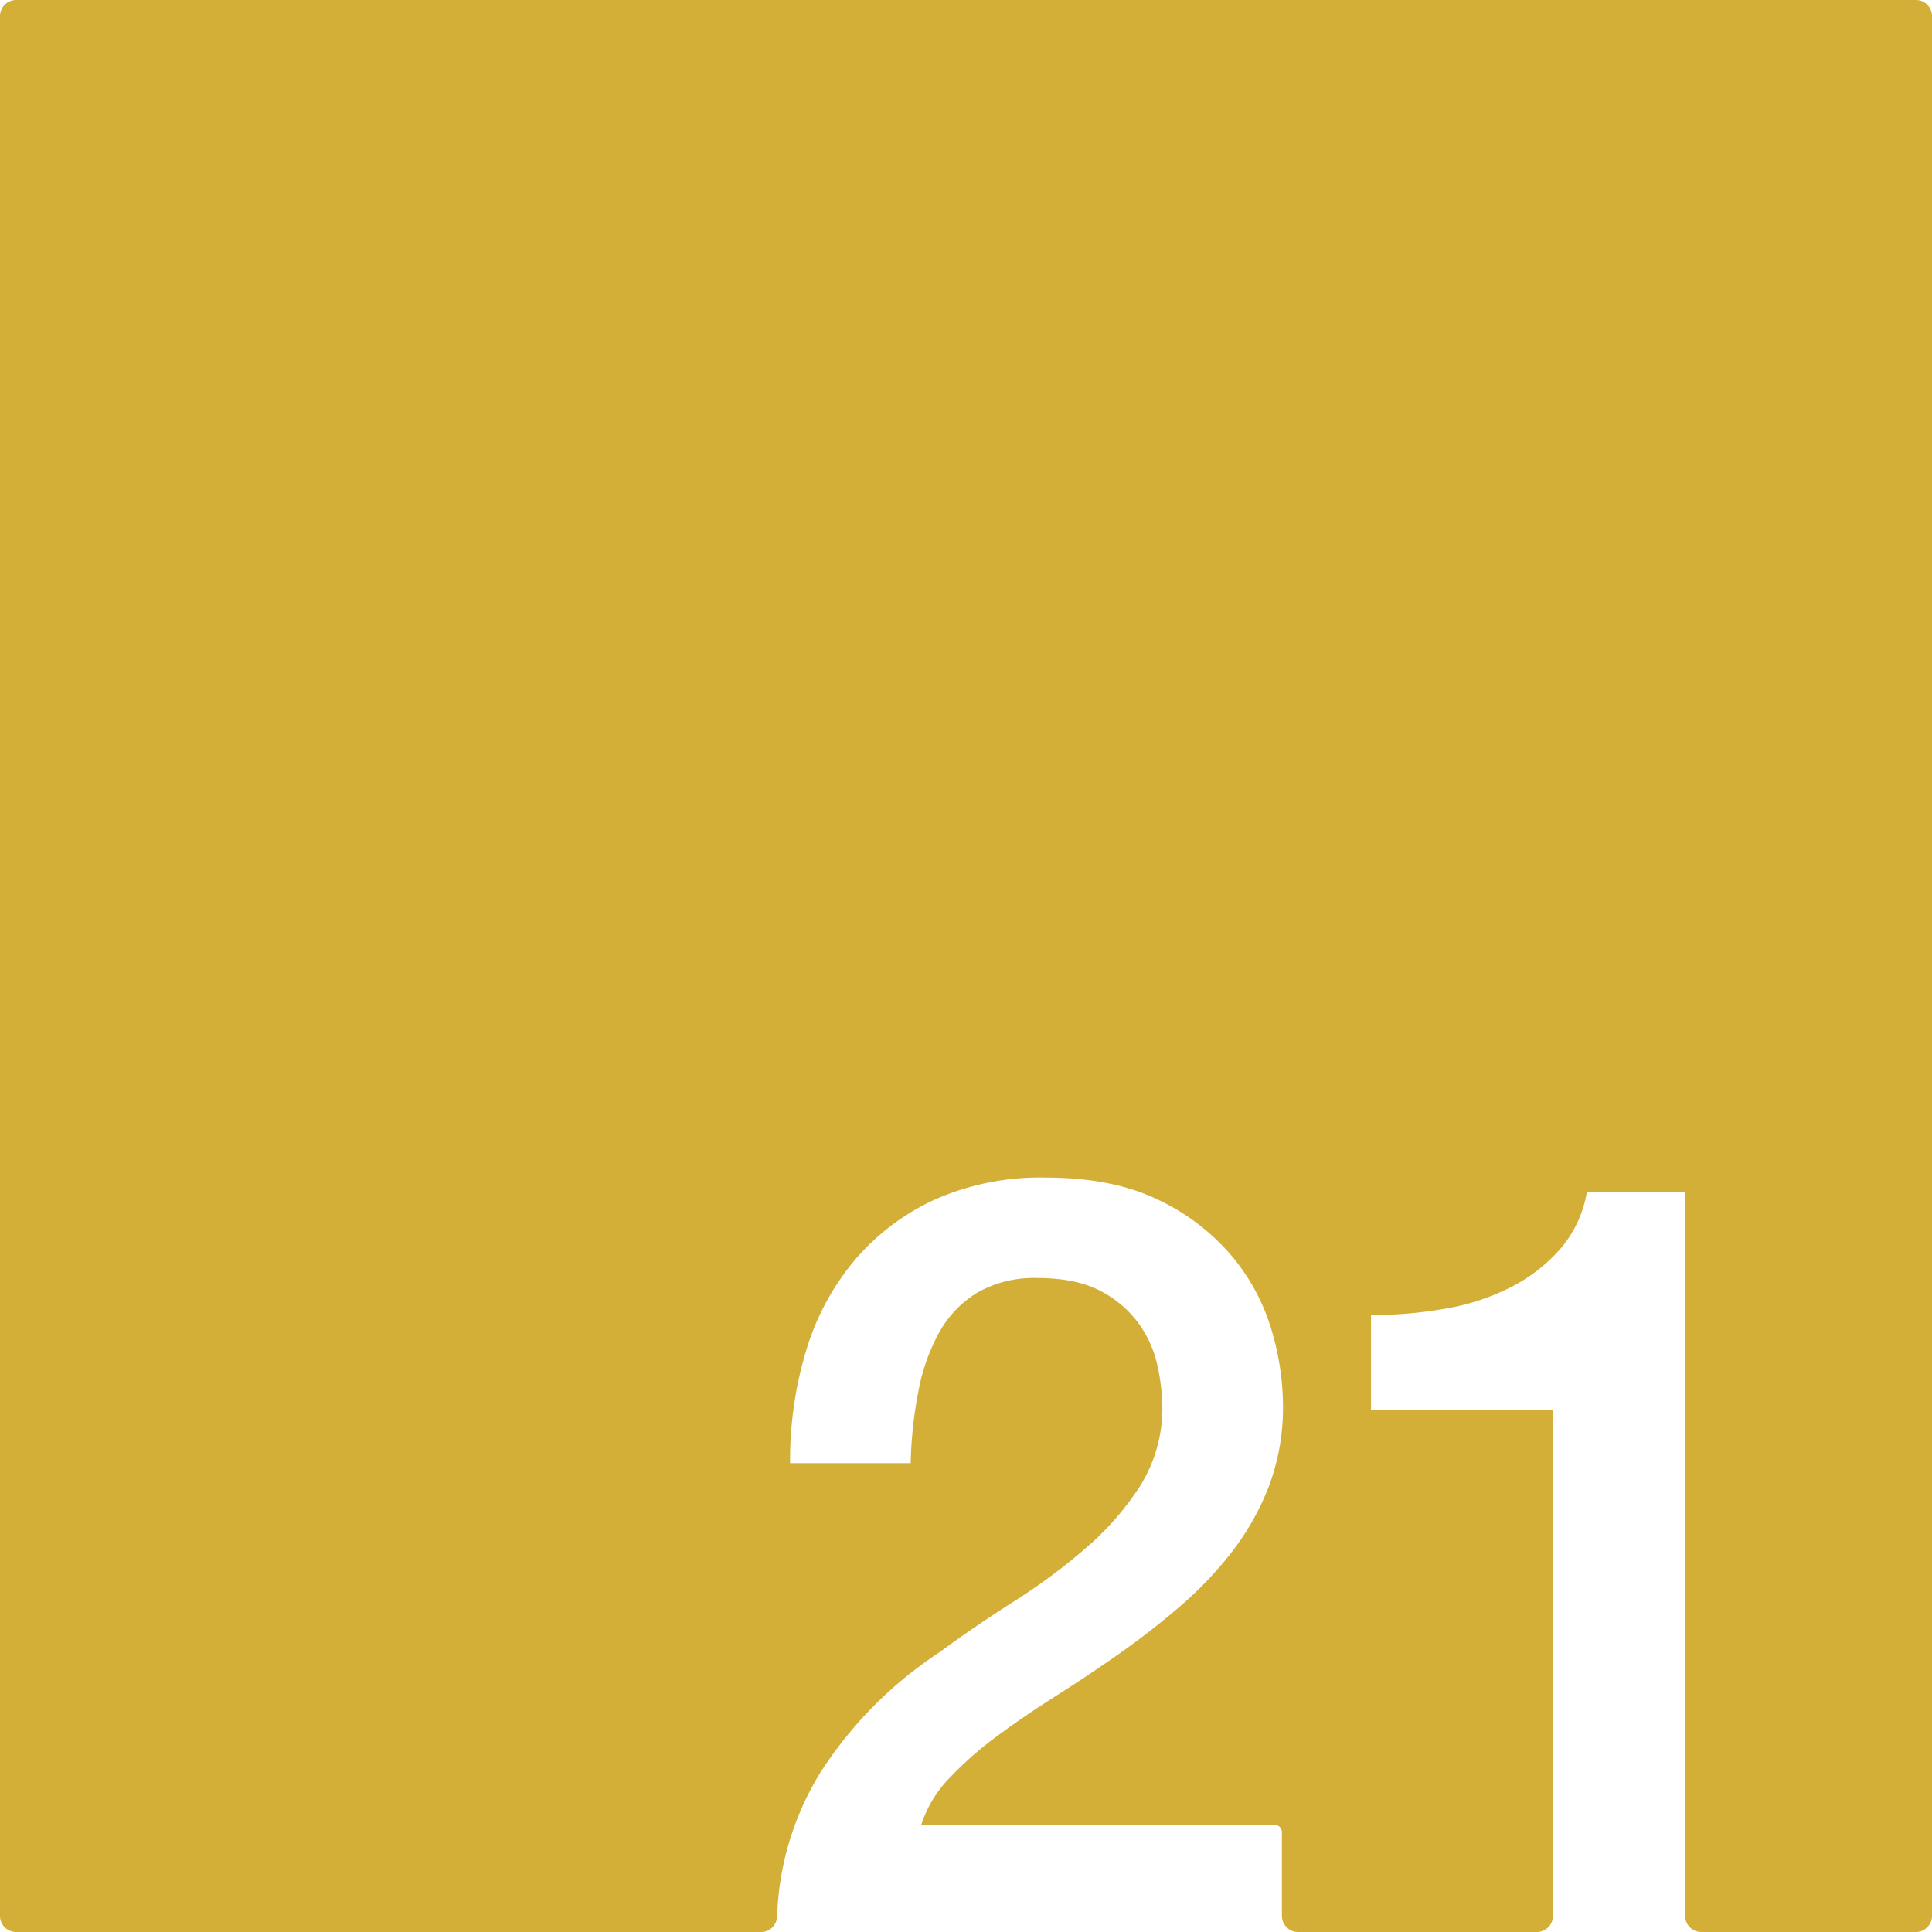 <svg xmlns="http://www.w3.org/2000/svg" width="120.001mm" height="120.001mm" viewBox="0 0 340.16 340.16">
  <g id="Zimmernummer">
      <g id="Z-03-021-M">
        <path fill="#D4AF37" stroke="none" d="M337.325,0H2.834A2.834,2.834,0,0,0,0,2.834V337.325a2.834,2.834,0,0,0,2.834,2.835H133.991a2.835,2.835,0,0,0,2.832-2.709c.044-1.016.1-2.062.152-2.629a51.261,51.261,0,0,1,7.535-22.842,71.493,71.493,0,0,1,20.86-21.04q6.33-4.65,13.22-9.03a104.507,104.507,0,0,0,12.66-9.41,50.207,50.207,0,0,0,9.5-10.89,25.936,25.936,0,0,0,3.91-13.5,36.862,36.862,0,0,0-.84-7.54,20.061,20.061,0,0,0-3.26-7.45,19.253,19.253,0,0,0-6.7-5.77q-4.29-2.325-11.17-2.33a20.146,20.146,0,0,0-10.53,2.52,18.825,18.825,0,0,0-6.7,6.88,34.158,34.158,0,0,0-3.72,10.34,74.022,74.022,0,0,0-1.4,12.85H139.11A66.533,66.533,0,0,1,142,237.59a44.354,44.354,0,0,1,8.66-15.92,40.662,40.662,0,0,1,14.06-10.52,45.668,45.668,0,0,1,19.27-3.82q11.91,0,19.92,3.91a38.364,38.364,0,0,1,12.94,9.87,36.279,36.279,0,0,1,6.99,12.94,47.58,47.58,0,0,1,2.05,13.32,39.444,39.444,0,0,1-2.42,14.15,45.859,45.859,0,0,1-6.52,11.64,66.508,66.508,0,0,1-9.31,9.77q-5.22,4.47-10.8,8.38t-11.18,7.45q-5.58,3.54-10.33,7.08a60.942,60.942,0,0,0-8.29,7.35,20.948,20.948,0,0,0-4.84,8.1h62.21a1.294,1.294,0,0,1,1.29,1.29v14.745a2.843,2.843,0,0,0,2.834,2.835h42.051a2.835,2.835,0,0,0,2.835-2.835V248.3H241.39V231.54a74.421,74.421,0,0,0,13.04-1.12,40.409,40.409,0,0,0,11.45-3.72,29.29,29.29,0,0,0,8.75-6.71,20.432,20.432,0,0,0,4.75-10.05H296.7V337.325a2.834,2.834,0,0,0,2.834,2.835h37.791a2.835,2.835,0,0,0,2.835-2.835V2.835A2.835,2.835,0,0,0,337.325,0Z"/>
      </g>
    </g>
</svg>

